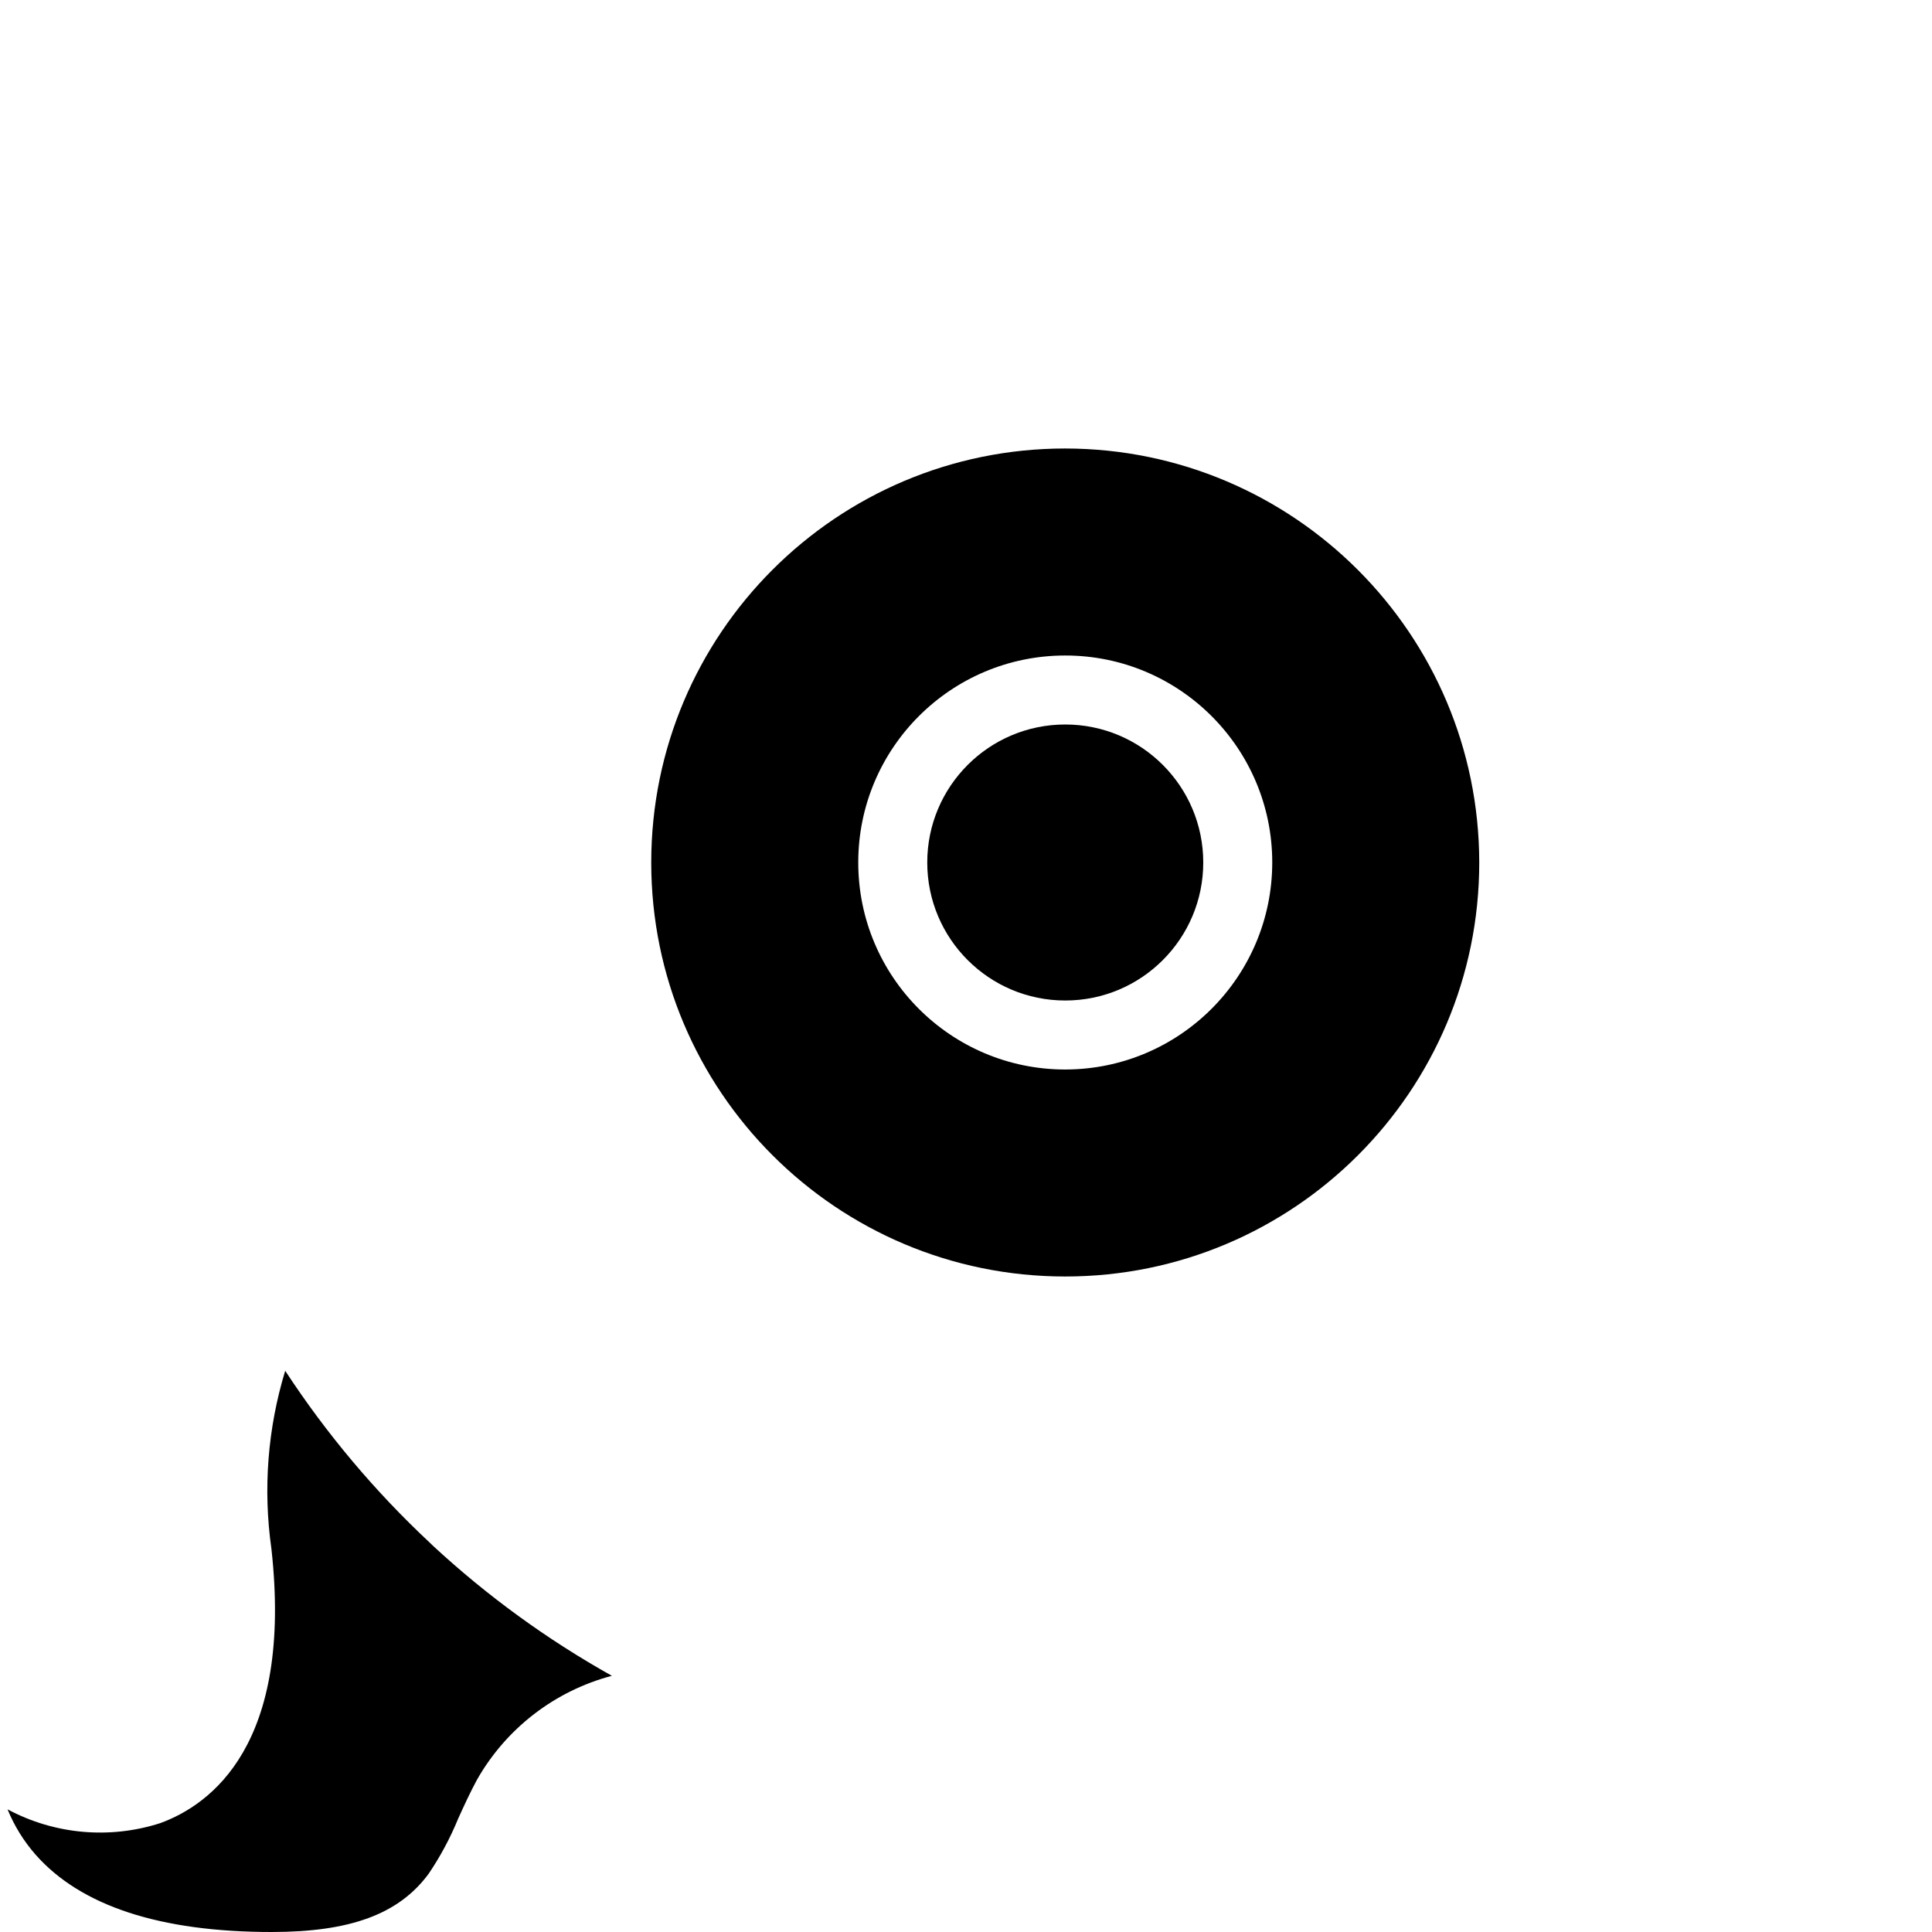 <svg height="512pt" viewBox="-2 0 512 512" width="512pt" xmlns="http://www.w3.org/2000/svg">
    <path d="m316.875 228.57c0 20.199-16.375 36.574-36.574 36.574-20.195 0-36.57-16.375-36.57-36.574 0-20.195 16.375-36.57 36.57-36.57 20.199 0 36.574 16.375 36.574 36.57zm0 0"/>
    <path d="m111.98 408.906c-14.582-13.617-27.473-28.938-38.398-45.633-4.652 15.262-5.898 31.359-3.656 47.16 5.758 51.828-16 67.812-29.469 72.719-13.426 4.312-28.023 2.996-40.457-3.656 1.789 4.383 4.293 8.434 7.414 11.988 11.988 13.621 33.035 20.516 62.602 20.516 20.863 0 33.684-4.754 41.562-15.406 3.121-4.609 5.754-9.531 7.863-14.684 1.582-3.484 3.172-6.949 4.984-10.293 7.734-13.594 20.609-23.508 35.73-27.512-17.129-9.582-33.062-21.168-47.461-34.504-.25-.219-.488-.449-.715-.695zm0 0"/>
    <path d="m280.301 118.855c-60.594 0-109.715 49.121-109.715 109.715s49.121 109.715 109.715 109.715 109.715-49.121 109.715-109.715c-.066-60.566-49.148-109.648-109.715-109.715zm0 164.574c-30.297 0-54.855-24.562-54.855-54.859 0-30.297 24.559-54.855 54.855-54.855s54.859 24.559 54.859 54.855c-.031 30.285-24.574 54.828-54.859 54.859zm0 0"/>
    <!--<svg height="390pt" viewBox="85 3 512 512" width="512pt" xmlns="http://www.w3.org/2000/svg">
        <path d="m456.695312 231.25c2.5-2.5 6.21875-3.332031 9.542969-2.140625l42.058594 15.023437c.347656-5.148437.585937-10.324218.585937-15.542968.011719-15.328125-1.519531-30.621094-4.570312-45.640625l-47.058594 17.636719c-1.039062.375-2.132812.566406-3.238281.558593-3.933594-.003906-7.425781-2.523437-8.667969-6.253906l-9.140625-27.429687c-1.597656-4.796876 1-9.980469 5.796875-11.574219 4.796875-1.597657 9.976563 1 11.574219 5.796875l6.152344 18.421875 40.136719-15.03125c-6.011719-20.71875-14.9375-40.476563-26.515626-58.679688l-11.710937 17.546875c-1.703125 2.542969-4.5625 4.066406-7.625 4.058594h-30.921875l2.535156 5.054688c2.253906 4.519531.421875 10.015624-4.097656 12.269531-4.519531 2.257812-10.011719.425781-12.269531-4.09375l-9.144531-18.285157c-1.414063-2.835937-1.261719-6.203124.40625-8.898437 1.664062-2.695313 4.609374-4.335937 7.777343-4.332031h40.824219l12.992188-19.457032c-14.160157-18.550781-31.050782-34.84375-50.101563-48.320312l-14.859375 18.625c-1.734375 2.171875-4.359375 3.4375-7.140625 3.4375h-23.878906l5.117187 15.398438c1.03125 3.101562.332032 6.519531-1.839844 8.964843-2.171874 2.445313-5.480468 3.546875-8.6875 2.890625-3.203124-.660156-5.8125-2.976562-6.84375-6.078125l-9.140624-27.429687c-.933594-2.792969-.460938-5.863282 1.265624-8.246094 1.726563-2.386719 4.492188-3.796875 7.4375-3.785156h32.171876l10.972656-13.796875c-25.386719-15.097657-53.480469-25.09375-82.699219-29.421875l10.972656 20.617187c1.402344 2.617188 1.445313 5.746094.121094 8.402344l-9.144531 18.285156c-2.257813 4.519531-7.75 6.351563-12.269532 4.097657-4.519531-2.257813-6.351562-7.75-4.097656-12.269532l7.03125-14.054687-14.488281-27.28125c-3.882813-.1953128-7.789063-.292969-11.714844-.292969-17.949219.0078125-35.839843 2.132812-53.292969 6.335938 2.476563 9.234374 4.734376 17.957031 6.0625 23.140624l22.691407 7.570313c3.003906 1.003906 5.273437 3.488281 6.003906 6.570313.726563 3.082031-.191406 6.320312-2.429687 8.5625l-18.285157 18.285156c-3.585937 3.464844-9.289062 3.414062-12.816406-.113282-3.527344-3.527343-3.574219-9.226562-.109375-12.816406l7.816406-7.816406-13.386718-4.480469c-2.949219-.976562-5.203126-3.386719-5.980469-6.398437 0 0-3.308594-13.113282-7.167969-27.503906-20.246094 6.613281-39.46875 16.03125-57.105469 27.976562v11.757812l15.609375 15.609376c1 1.003906 1.753906 2.226562 2.203125 3.574218l6.261719 18.75 18.75-6.242187c4.800781-1.597657 9.980469 1 11.578125 5.796875 1.59375 4.796875-1 9.976562-5.796875 11.574218l-27.429688 9.144532c-4.785156 1.589844-9.957031-.996094-11.554687-5.78125l-8.46875-25.378906-16.757813-16.796876c-1.714843-1.714843-2.679687-4.039062-2.679687-6.464843v-1.753907c-11.625 9.722657-22.265625 20.566407-31.769531 32.375l11.65625 27.28125 25.160156 16.777344c2.554688 1.691406 4.089844 4.546875 4.097656 7.609375v18.285157c0 5.046874-4.09375 9.140624-9.144531 9.140624s-9.140625-4.09375-9.140625-9.140624v-13.394532l-23.363281-15.542968c-1.472657-.984376-2.628907-2.375-3.328125-4.003907l-8.484375-19.851562c-8.136719 12.253906-15.066407 25.265625-20.6875 38.859375l16.609375 16.613281c2.378906 2.292969 3.332031 5.691406 2.496094 8.890625-.835938 3.195312-3.335938 5.691406-6.53125 6.527344-3.195313.839844-6.59375-.113282-8.890626-2.492188l-10.597656-10.585937c-4.914062 15.8125-8.082031 32.117187-9.453125 48.621093l22.996094 15.296876 4.503906-9.027344c1.546875-3.089844 4.703125-5.046875 8.15625-5.054688h18.285157c5.050781 0 9.144531 4.09375 9.144531 9.144532 0 5.046874-4.09375 9.140624-9.144531 9.140624h-12.632813l-6.566406 13.230469c-1.171875 2.347657-3.296875 4.082031-5.832031 4.753907-.78125.203124-1.585938.304687-2.394532.300781-1.804687 0-3.566406-.535157-5.066406-1.535157l-22.316406-14.855468c.222656 30.566406 6.605468 60.769531 18.769531 88.8125l10.441406-13.90625c1.726563-2.300782 4.4375-3.65625 7.3125-3.65625h27.429688v-18.285156c0-5.050782 4.09375-9.144532 9.144531-9.144532 5.046875 0 9.140625 4.09375 9.140625 9.144532v27.425781c0 5.050781-4.09375 9.144531-9.140625 9.144531h-32l-13.332031 17.753906c9.207031 16.820313 20.484375 32.425782 33.5625 46.445313l2.898437-11.5625c.820313-3.277344 3.382813-5.832031 6.65625-6.648438l36.570313-9.140625c4.847656-1.09375 9.675781 1.886719 10.878906 6.703125 1.203125 4.820313-1.660156 9.71875-6.453125 11.03125l-31.25 7.816407-4.167969 16.632812c13.417969 11.992188 28.199219 22.367188 44.039063 30.910156l17.371094-40.410156c1.132812-2.621094 3.421874-4.566406 6.191406-5.257812l36.570312-9.140626c4.847656-1.09375 9.675782 1.886719 10.878906 6.707032 1.203126 4.816406-1.664062 9.714844-6.453124 11.027344l-32.164063 8.046874-15.917969 37.027344c17.582032 7.730469 36.074219 13.1875 55.03125 16.25l-7.371094-9.847656c-1.621093-2.171875-2.199218-4.949219-1.574218-7.585938.625-2.640624 2.386718-4.863281 4.8125-6.074218l18.285156-9.144532c4.519531-2.253906 10.011719-.421874 12.269531 4.097657 2.257813 4.519531.425781 10.011719-4.09375 12.269531l-8.496093 4.242188 10.972656 14.710937c3.886718.1875 7.792968.285156 11.710937.285156 14.300781-.015625 28.566407-1.367187 42.617188-4.042969l-14.273438-28.441406c-.972656-1.953125-1.214843-4.1875-.6875-6.300781l9.144531-36.570313c1.3125-4.792968 6.210938-7.65625 11.03125-6.453124 4.820313 1.199218 7.796876 6.03125 6.707032 10.875l-8.320313 33.300781 14.628907 29.320312c17.867187-4.949219 35.0625-12.070312 51.199218-21.203125l-8.914062-17.875-23.828125-7.945312c-3.101563-1.03125-5.417969-3.640625-6.074219-6.84375-.660156-3.203125.441406-6.515625 2.886719-8.683594 2.445312-2.171875 5.863281-2.875 8.96875-1.84375l27.425781 9.144531c2.300781.761719 4.207031 2.40625 5.296875 4.570313l9.863281 19.804687c10.617188-7.210937 20.617188-15.296875 29.886719-24.175781l-26.21875-21.027344c-1.03125-.832031-1.871094-1.875-2.46875-3.054687l-9.144531-18.285157c-.585938-1.246093-.882813-2.609374-.867188-3.984374v-27.429688c0-5.050781 4.09375-9.144531 9.140625-9.144531 5.050781 0 9.144531 4.09375 9.144531 9.144531v25.269531l7.3125 14.558594 26.03125 20.816406c9.546876-10.675781 18.074219-22.222656 25.472657-34.488281l-25.089844-8.335938c-2.527344-.832031-4.566406-2.726562-5.585937-5.183593-1.019532-2.460938-.914063-5.242188.285156-7.617188l5.054687-10.113281-10.140625-4.964844c-4.519531-2.253906-6.351562-7.75-4.09375-12.269531 2.257813-4.519531 7.75-6.351563 12.269532-4.09375l18.285156 9.140625c2.171875 1.085938 3.820312 2.984375 4.589844 5.289062.769531 2.300782.589843 4.8125-.496094 6.980469l-4.433594 8.851563 18.230469 6.050781c10.492187-21.097656 17.628906-43.707031 21.15625-67.007813l-40.757813-14.617187-5.054687 5.054687c-3.589844 3.464844-9.289063 3.417969-12.816407-.109374-3.527343-3.527344-3.578124-9.230469-.113281-12.816407zm-176.394531 125.320312c-70.691406 0-128-57.304687-128-128 0-70.691406 57.308594-128 128-128 70.695313 0 128 57.308594 128 128-.074219 70.664063-57.339843 127.925782-128 128zm0 0"/>
    </svg>-->
</svg>